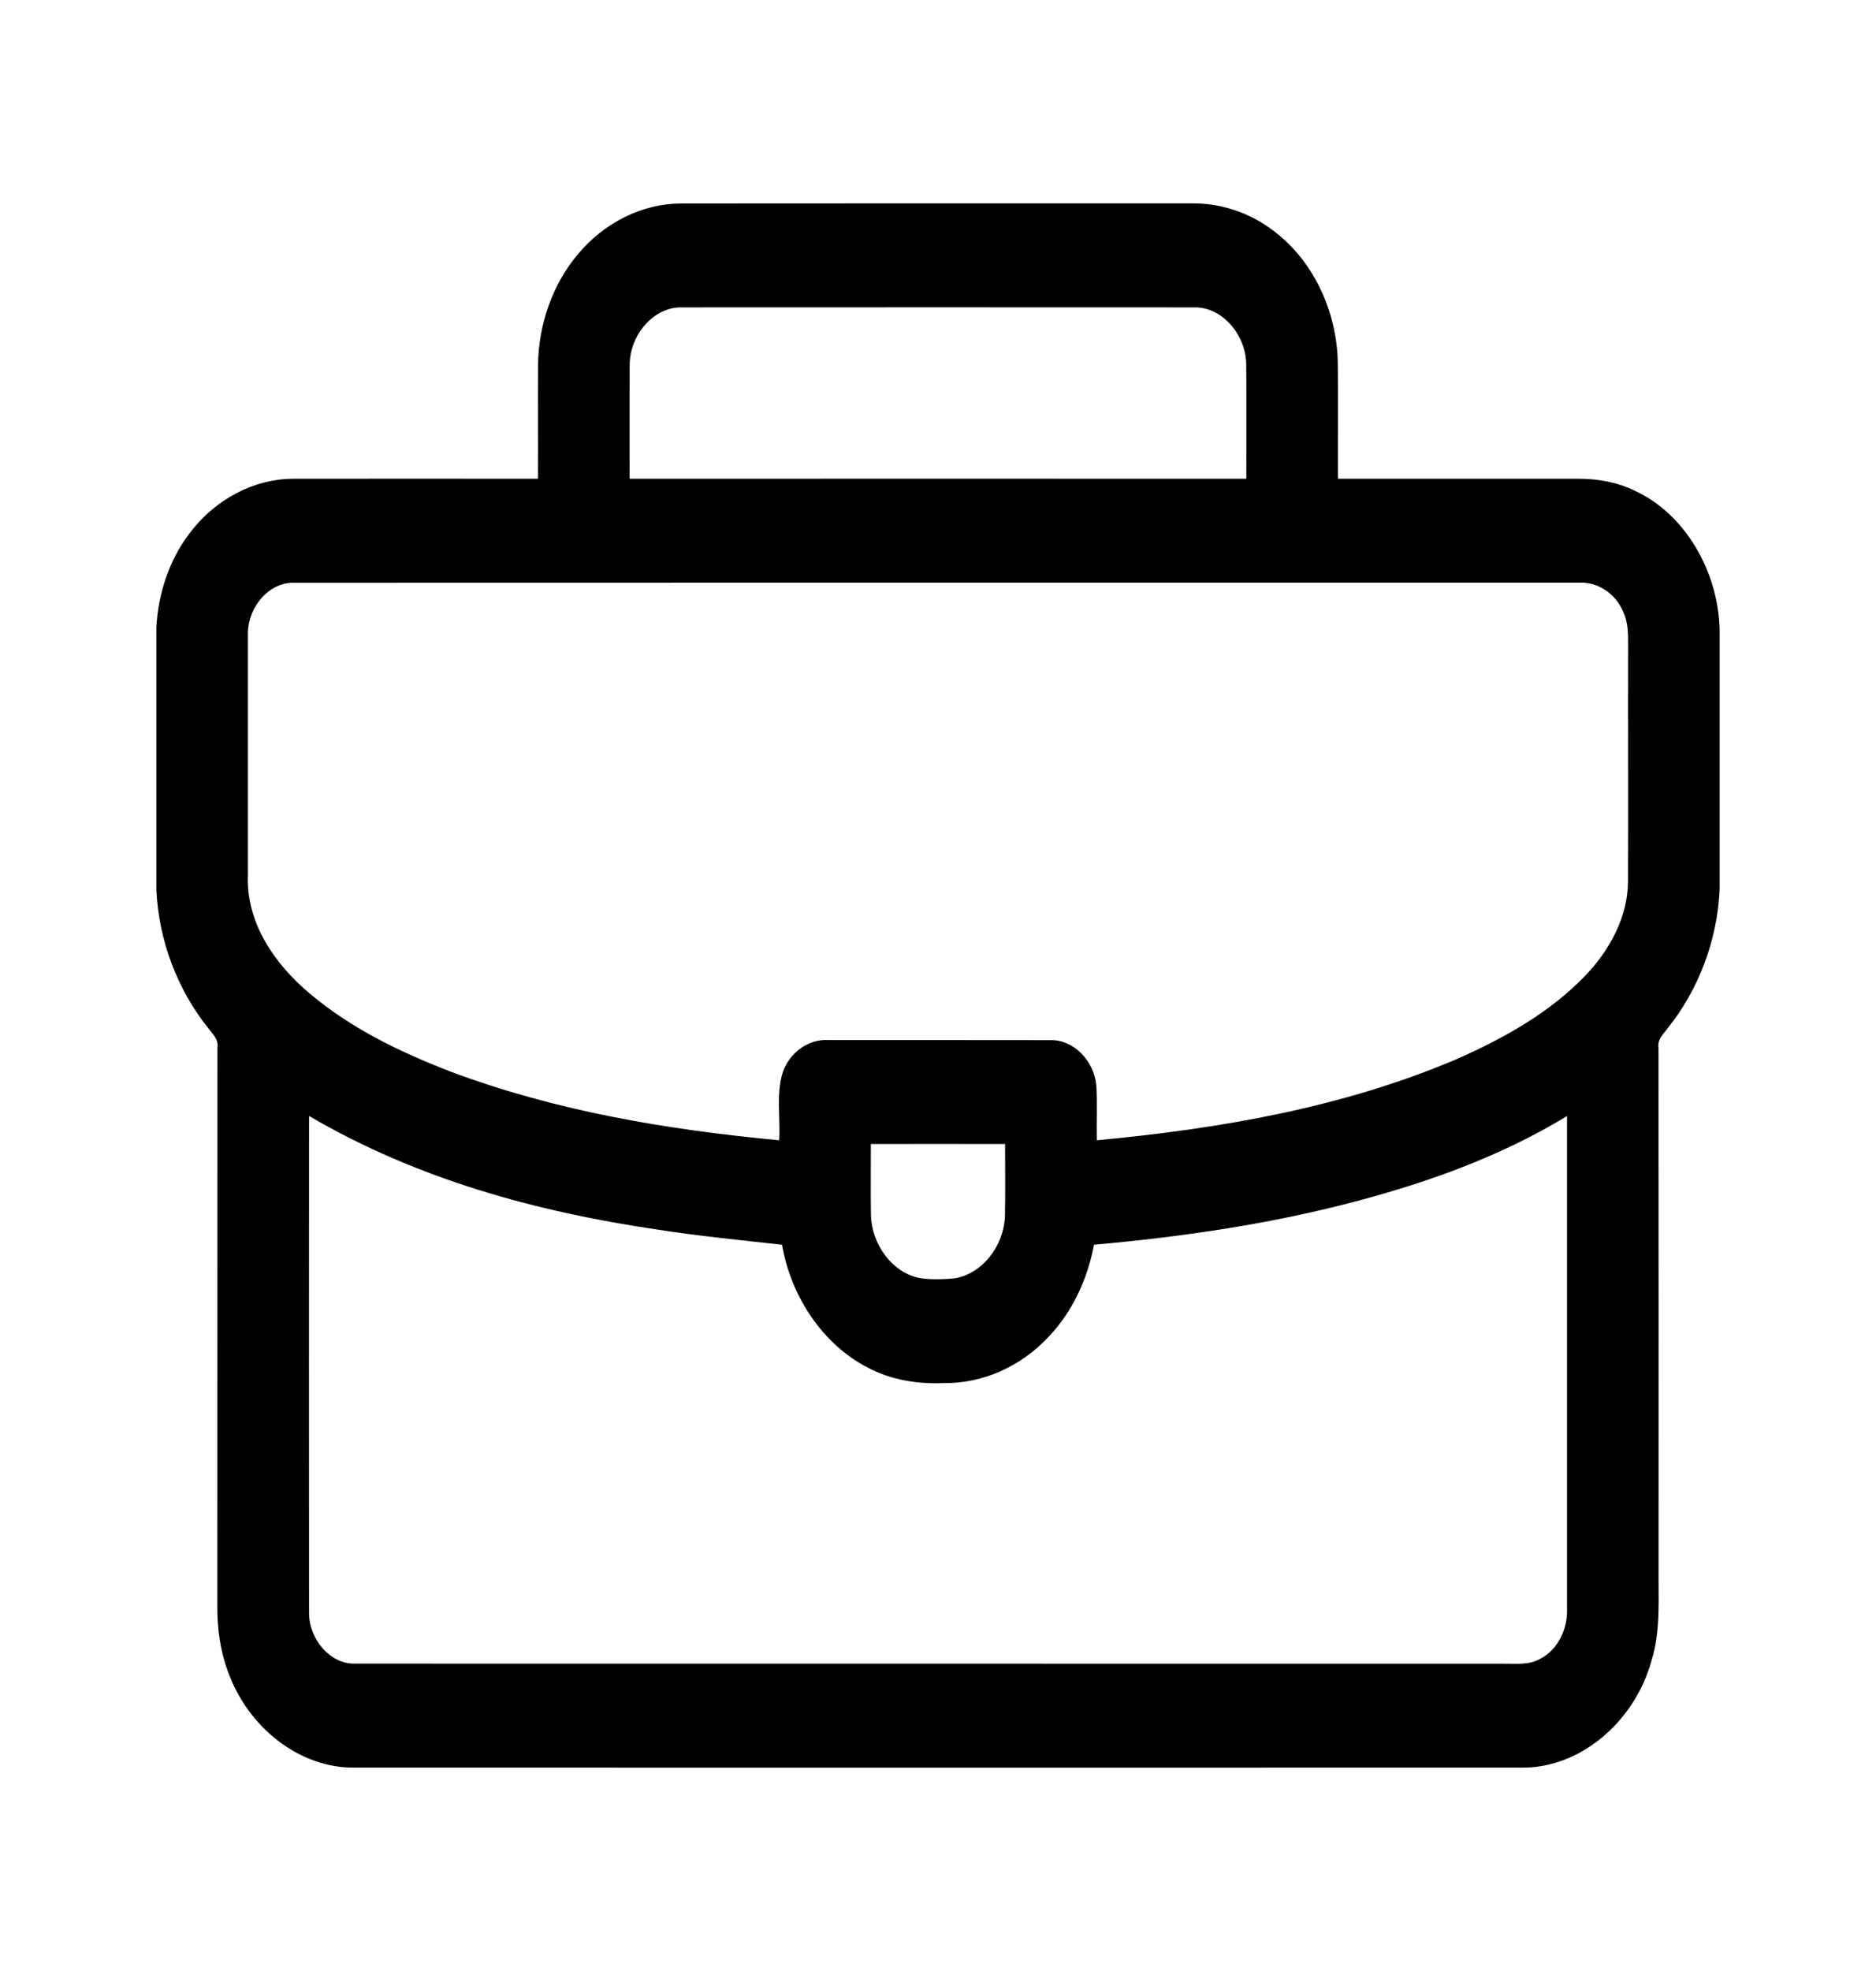 <svg width="20" height="21" viewBox="0 0 20 21" fill="none" xmlns="http://www.w3.org/2000/svg">
<path d="M6.159 2.711C6.442 2.37 6.85 2.168 7.263 2.168C9.076 2.166 10.889 2.167 12.702 2.167C13.034 2.162 13.366 2.279 13.632 2.503C14.011 2.812 14.251 3.326 14.262 3.855C14.268 4.27 14.262 4.685 14.264 5.101C15.122 5.101 15.979 5.1 16.835 5.101C17.043 5.101 17.252 5.14 17.442 5.235C17.959 5.478 18.32 6.081 18.333 6.715V9.476C18.309 10.021 18.106 10.546 17.784 10.949C17.739 11.012 17.667 11.069 17.681 11.161C17.683 13.008 17.682 14.855 17.682 16.703C17.678 17.031 17.706 17.37 17.609 17.686C17.426 18.355 16.836 18.843 16.218 18.833C12.072 18.834 7.926 18.834 3.781 18.833C3.199 18.841 2.64 18.41 2.426 17.798C2.346 17.58 2.315 17.343 2.317 17.107C2.318 15.125 2.317 13.143 2.318 11.161C2.333 11.069 2.261 11.012 2.216 10.949C1.895 10.548 1.692 10.025 1.667 9.482V6.688C1.685 6.325 1.805 5.967 2.015 5.69C2.288 5.321 2.708 5.1 3.132 5.101C4 5.099 4.868 5.101 5.735 5.101C5.737 4.698 5.734 4.295 5.736 3.893C5.739 3.457 5.893 3.026 6.159 2.711ZM6.713 3.889C6.71 4.293 6.713 4.697 6.712 5.101C8.904 5.1 11.095 5.1 13.287 5.101C13.287 4.696 13.29 4.292 13.286 3.888C13.284 3.561 13.026 3.272 12.738 3.275C10.913 3.274 9.088 3.274 7.263 3.275C6.974 3.271 6.714 3.561 6.713 3.889ZM2.643 6.771C2.642 7.62 2.644 8.469 2.643 9.318C2.62 9.843 2.943 10.282 3.293 10.578C3.743 10.96 4.267 11.209 4.795 11.414C5.93 11.841 7.12 12.037 8.307 12.149C8.321 11.909 8.273 11.659 8.344 11.428C8.418 11.209 8.624 11.069 8.829 11.081C9.619 11.082 10.41 11.08 11.2 11.082C11.441 11.076 11.664 11.296 11.688 11.568C11.699 11.761 11.689 11.955 11.693 12.149C12.997 12.026 14.308 11.805 15.538 11.281C16.027 11.063 16.513 10.798 16.904 10.392C17.149 10.134 17.353 9.785 17.356 9.393C17.359 8.556 17.355 7.72 17.357 6.884C17.358 6.763 17.358 6.637 17.309 6.528C17.228 6.324 17.031 6.197 16.836 6.208C12.268 6.208 7.701 6.207 3.133 6.209C2.869 6.202 2.634 6.471 2.643 6.771ZM3.295 11.89C3.294 13.656 3.293 15.421 3.295 17.186C3.296 17.475 3.526 17.73 3.78 17.725C7.861 17.726 11.942 17.725 16.022 17.726C16.156 17.724 16.299 17.744 16.423 17.672C16.6 17.582 16.713 17.365 16.706 17.146C16.706 15.394 16.706 13.643 16.706 11.891C16.012 12.313 15.256 12.585 14.492 12.79C13.563 13.039 12.614 13.177 11.663 13.262C11.594 13.633 11.428 13.982 11.181 14.241C10.884 14.561 10.475 14.741 10.065 14.736C9.786 14.748 9.5 14.705 9.245 14.568C8.782 14.328 8.435 13.828 8.337 13.262C7.893 13.213 7.449 13.169 7.006 13.1C5.726 12.912 4.448 12.566 3.295 11.89ZM9.284 12.189C9.285 12.439 9.281 12.69 9.285 12.94C9.291 13.265 9.519 13.561 9.801 13.616C9.917 13.636 10.036 13.631 10.152 13.623C10.455 13.592 10.71 13.282 10.714 12.938C10.719 12.688 10.715 12.438 10.715 12.189C10.238 12.188 9.761 12.188 9.284 12.189Z" fill="black"/>
</svg>
